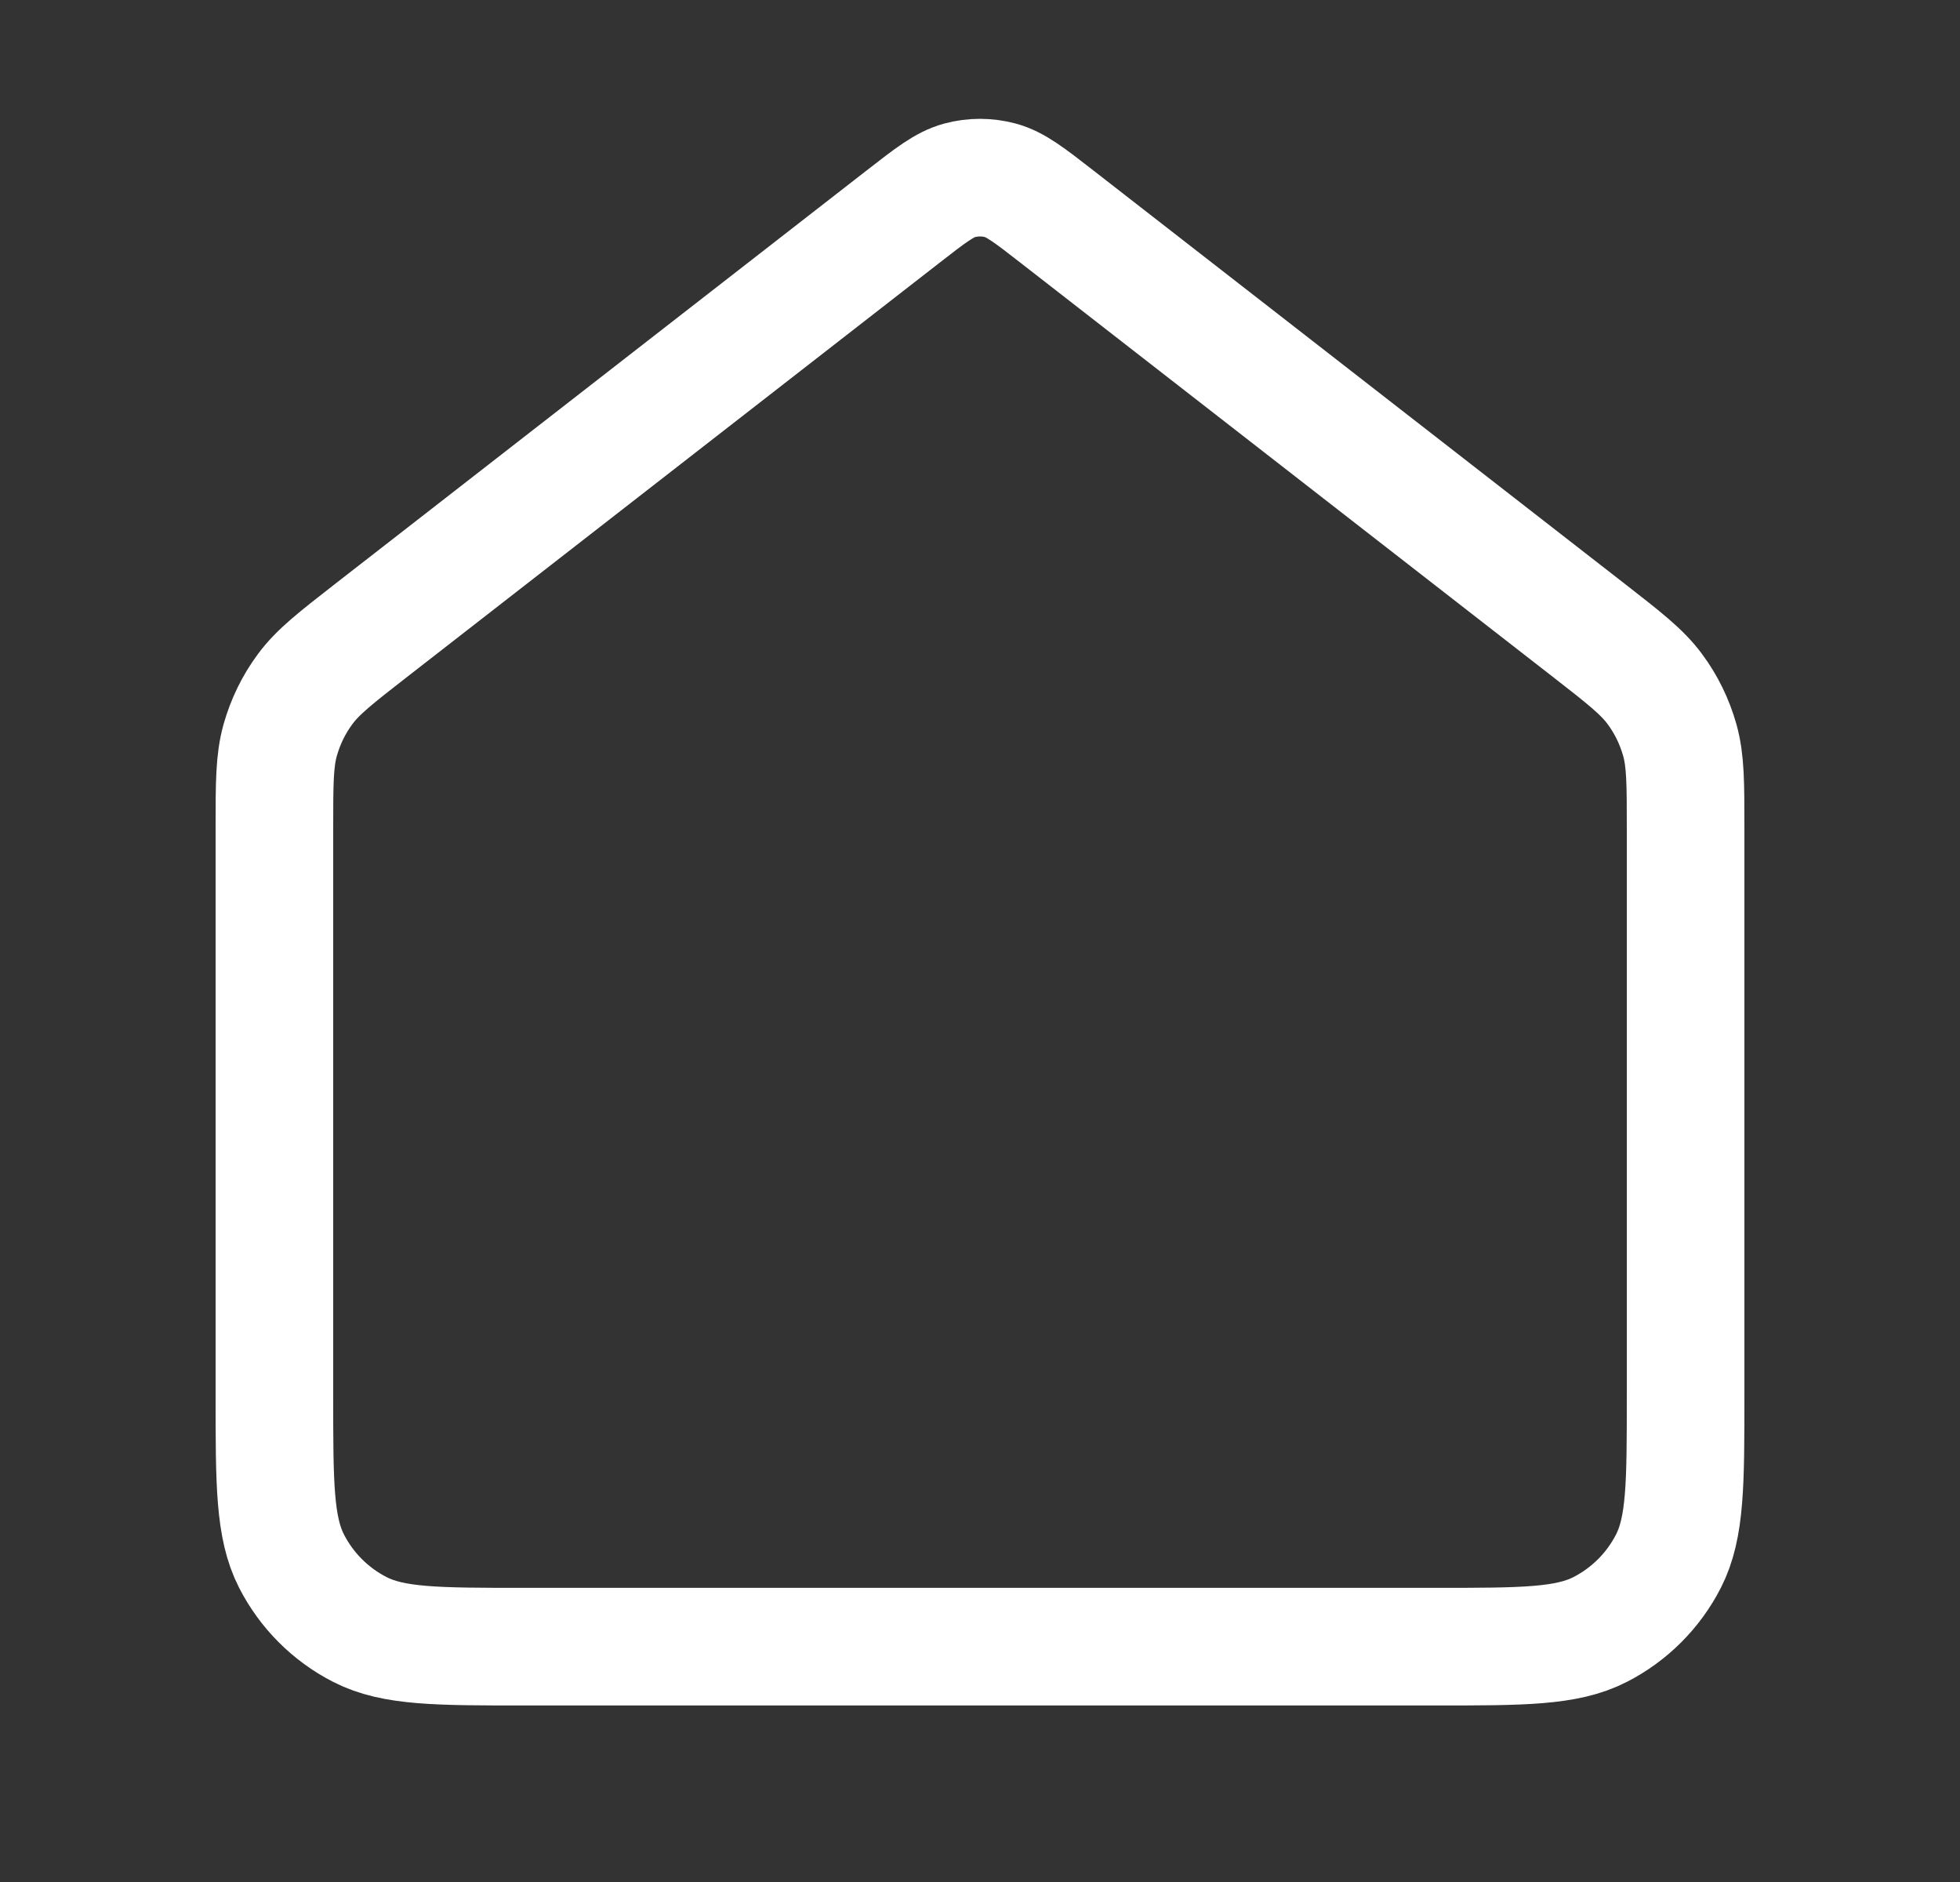 <svg width="25" height="24" viewBox="0 0 25 24" fill="none" xmlns="http://www.w3.org/2000/svg">
<rect x="0" y="0" width="25" height="24" fill="#333333" stroke="none"/>
<path d="M3.5 10.564C3.5 9.989 3.5 9.702 3.574 9.438C3.64 9.204 3.747 8.983 3.892 8.788C4.055 8.567 4.282 8.391 4.735 8.038L11.518 2.763C11.869 2.49 12.045 2.353 12.239 2.3C12.41 2.254 12.59 2.254 12.761 2.3C12.955 2.353 13.131 2.49 13.482 2.763L20.265 8.038C20.718 8.391 20.945 8.567 21.108 8.788C21.253 8.983 21.36 9.204 21.426 9.438C21.5 9.702 21.5 9.989 21.5 10.564V17.799C21.5 18.919 21.5 19.479 21.282 19.907C21.09 20.283 20.784 20.589 20.408 20.781C19.98 20.999 19.42 20.999 18.3 20.999H6.7C5.58 20.999 5.02 20.999 4.592 20.781C4.216 20.589 3.91 20.283 3.718 19.907C3.5 19.479 3.5 18.919 3.5 17.799V10.564Z" stroke="white" stroke-width="1.5" stroke-linecap="round" stroke-linejoin="round"/>
</svg>
